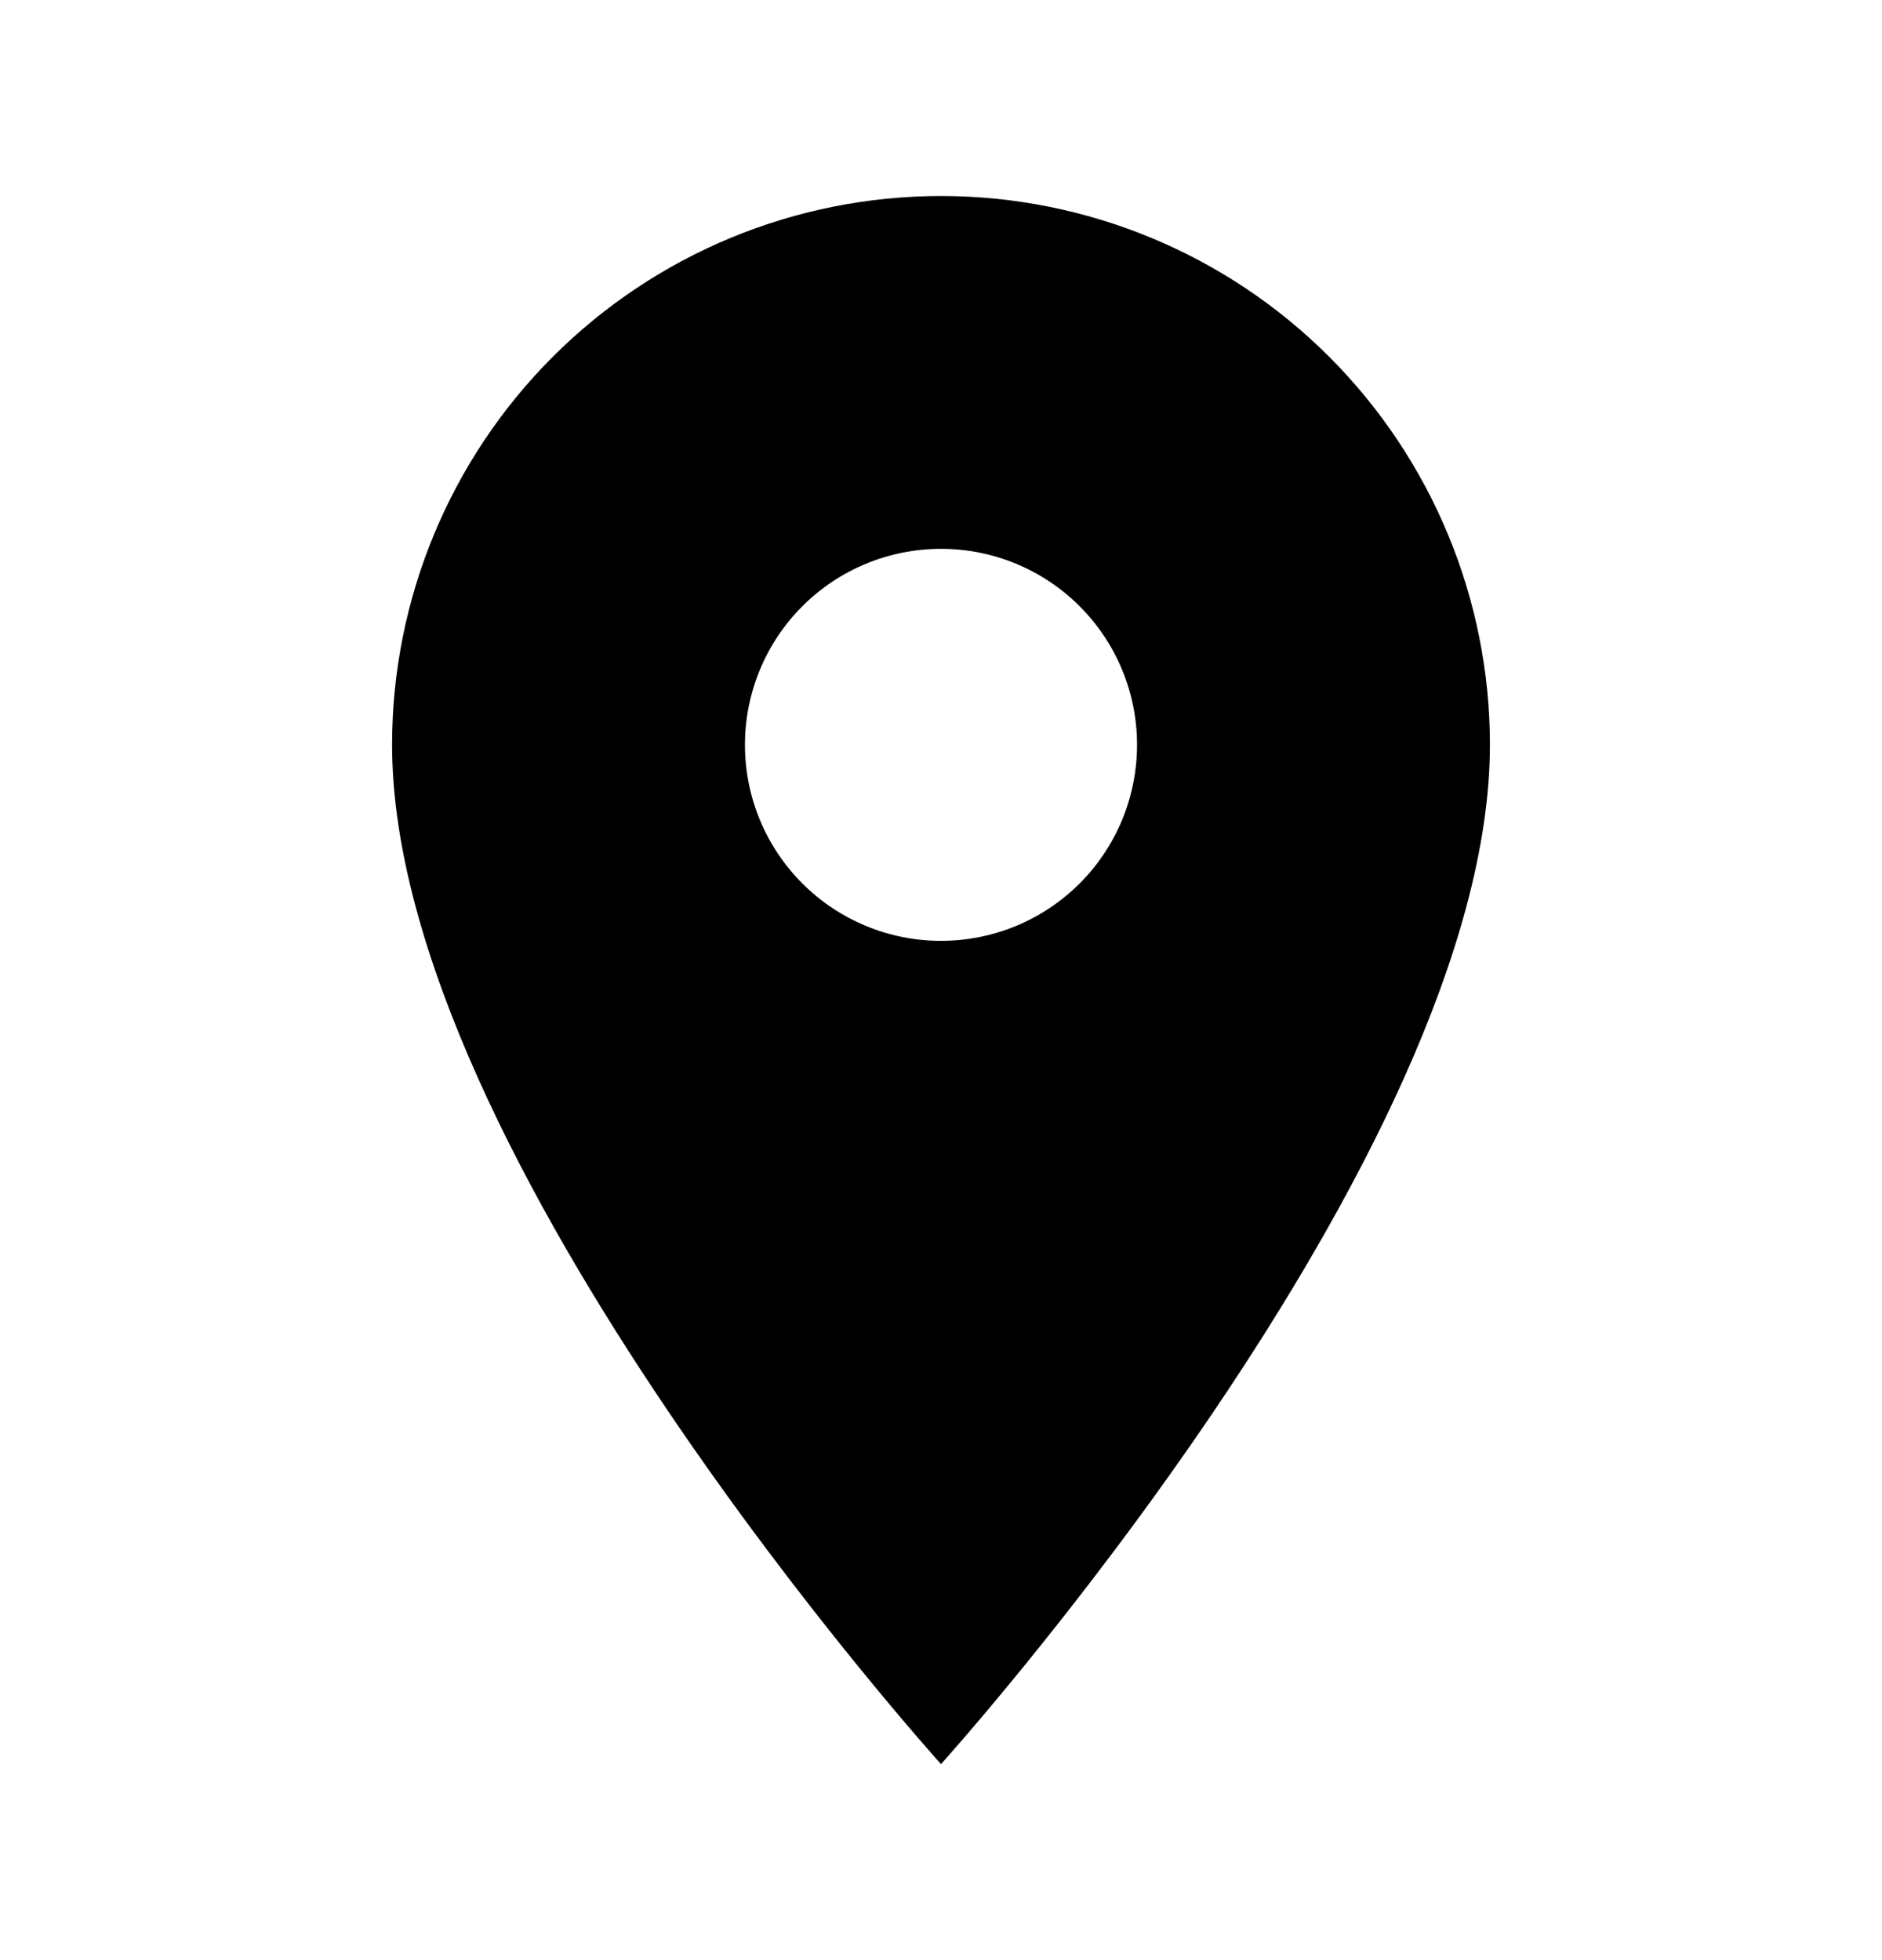 <svg width="24" height="25" viewBox="0 0 24 25" fill="none" xmlns="http://www.w3.org/2000/svg">
<g id="mdi:location">
<path id="Vector" d="M12 12C11.337 12 10.701 11.737 10.232 11.268C9.763 10.799 9.5 10.163 9.5 9.5C9.5 8.837 9.763 8.201 10.232 7.732C10.701 7.263 11.337 7 12 7C12.663 7 13.299 7.263 13.768 7.732C14.237 8.201 14.5 8.837 14.5 9.5C14.5 9.828 14.435 10.153 14.31 10.457C14.184 10.76 14 11.036 13.768 11.268C13.536 11.5 13.26 11.684 12.957 11.81C12.653 11.935 12.328 12 12 12ZM12 2.5C10.143 2.5 8.363 3.237 7.05 4.55C5.737 5.863 5 7.643 5 9.5C5 14.75 12 22.5 12 22.5C12 22.5 19 14.75 19 9.5C19 7.643 18.262 5.863 16.95 4.55C15.637 3.237 13.857 2.5 12 2.5Z" fill="black"/>
</g>
</svg>
